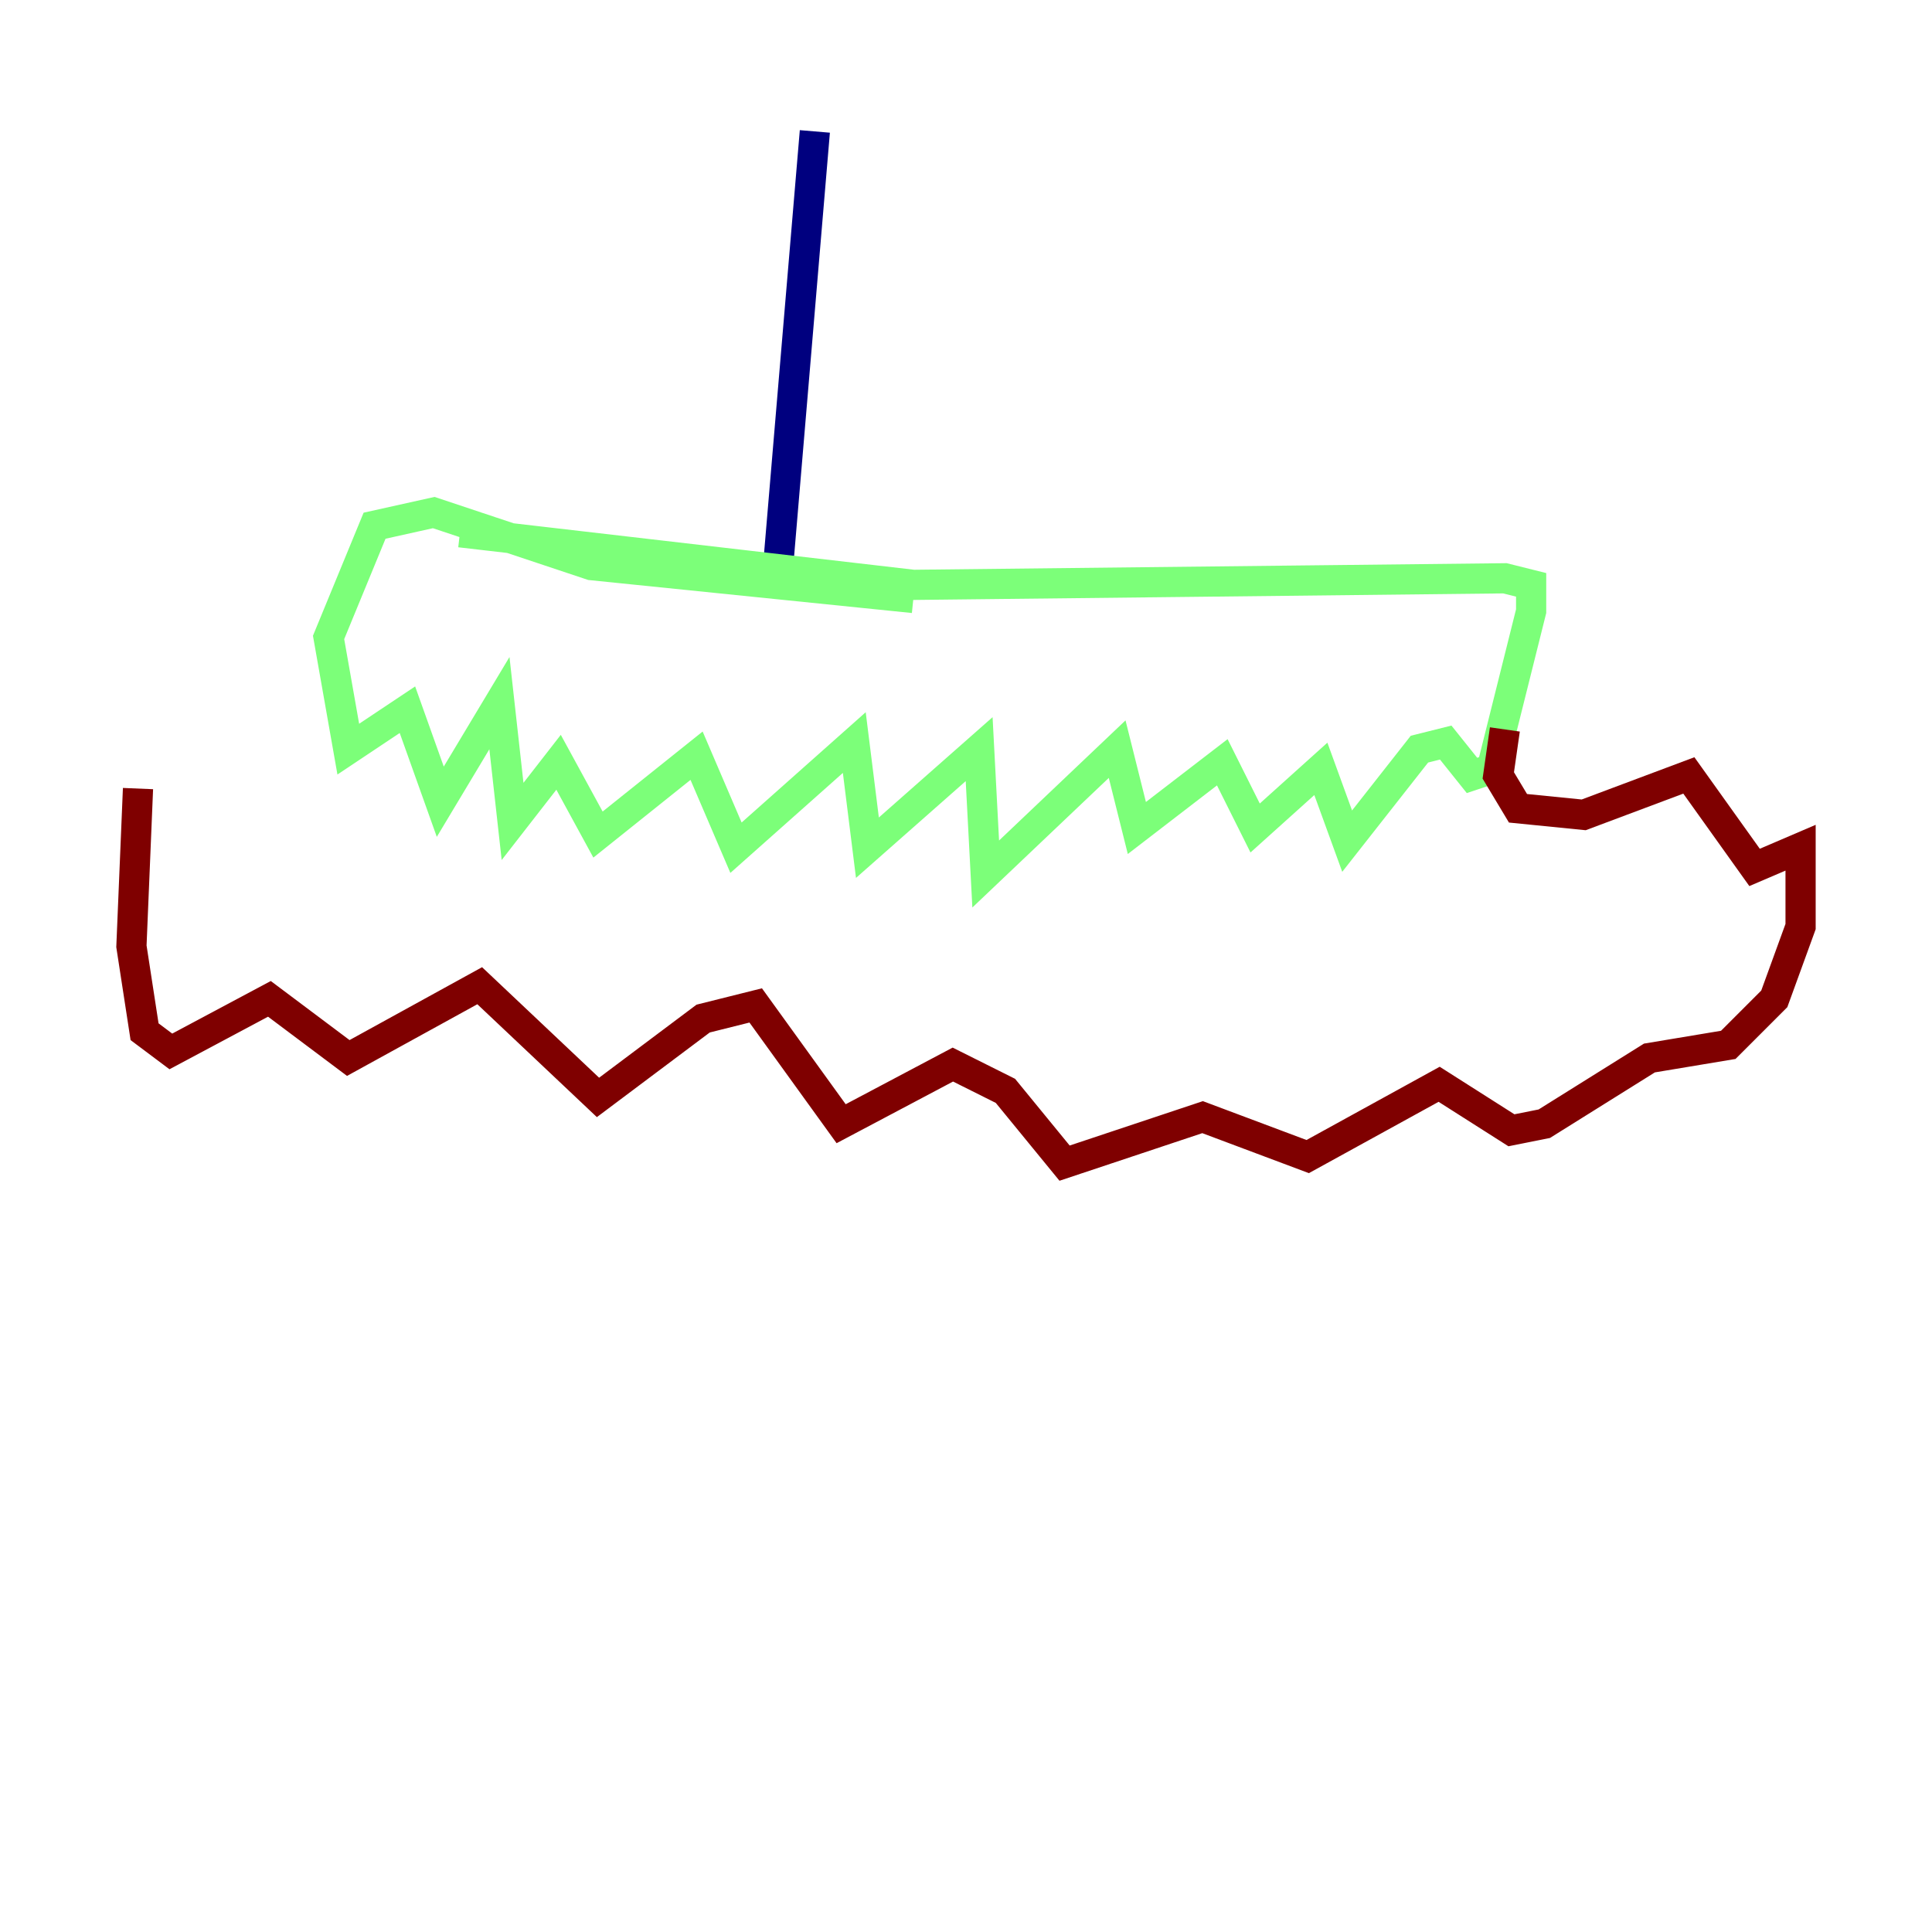 <?xml version="1.0" encoding="utf-8" ?>
<svg baseProfile="tiny" height="128" version="1.2" viewBox="0,0,128,128" width="128" xmlns="http://www.w3.org/2000/svg" xmlns:ev="http://www.w3.org/2001/xml-events" xmlns:xlink="http://www.w3.org/1999/xlink"><defs /><polyline fill="none" points="53.986,8.707 51.374,39.619" stroke="#00007f" stroke-width="2" /><polyline fill="none" points="30.476,35.265 60.517,38.748 99.701,38.313 101.442,38.748 101.442,40.49 98.83,50.939 97.524,51.374 95.782,49.197 94.041,49.633 89.252,55.728 87.51,50.939 83.156,54.857 80.98,50.503 75.32,54.857 74.014,49.633 65.306,57.905 64.871,49.633 57.469,56.163 56.599,49.197 48.762,56.163 46.15,50.068 39.619,55.292 37.007,50.503 33.959,54.422 33.088,46.585 29.17,53.116 26.993,47.02 23.075,49.633 21.769,42.231 24.816,34.83 28.735,33.959 39.184,37.442 60.517,39.619" stroke="#7cff79" stroke-width="2" /><polyline fill="none" points="99.701,48.327 99.265,51.374 100.571,53.551 104.925,53.986 111.891,51.374 116.245,57.469 119.293,56.163 119.293,61.388 117.551,66.177 114.503,69.225 109.279,70.095 102.313,74.449 100.136,74.884 95.347,71.837 86.639,76.626 79.674,74.014 70.531,77.061 66.612,72.272 63.129,70.531 55.728,74.449 50.068,66.612 46.585,67.483 39.619,72.707 31.782,65.306 23.075,70.095 17.85,66.177 11.32,69.66 9.578,68.354 8.707,62.694 9.143,52.245" stroke="#7f0000" stroke-width="2" /></svg>